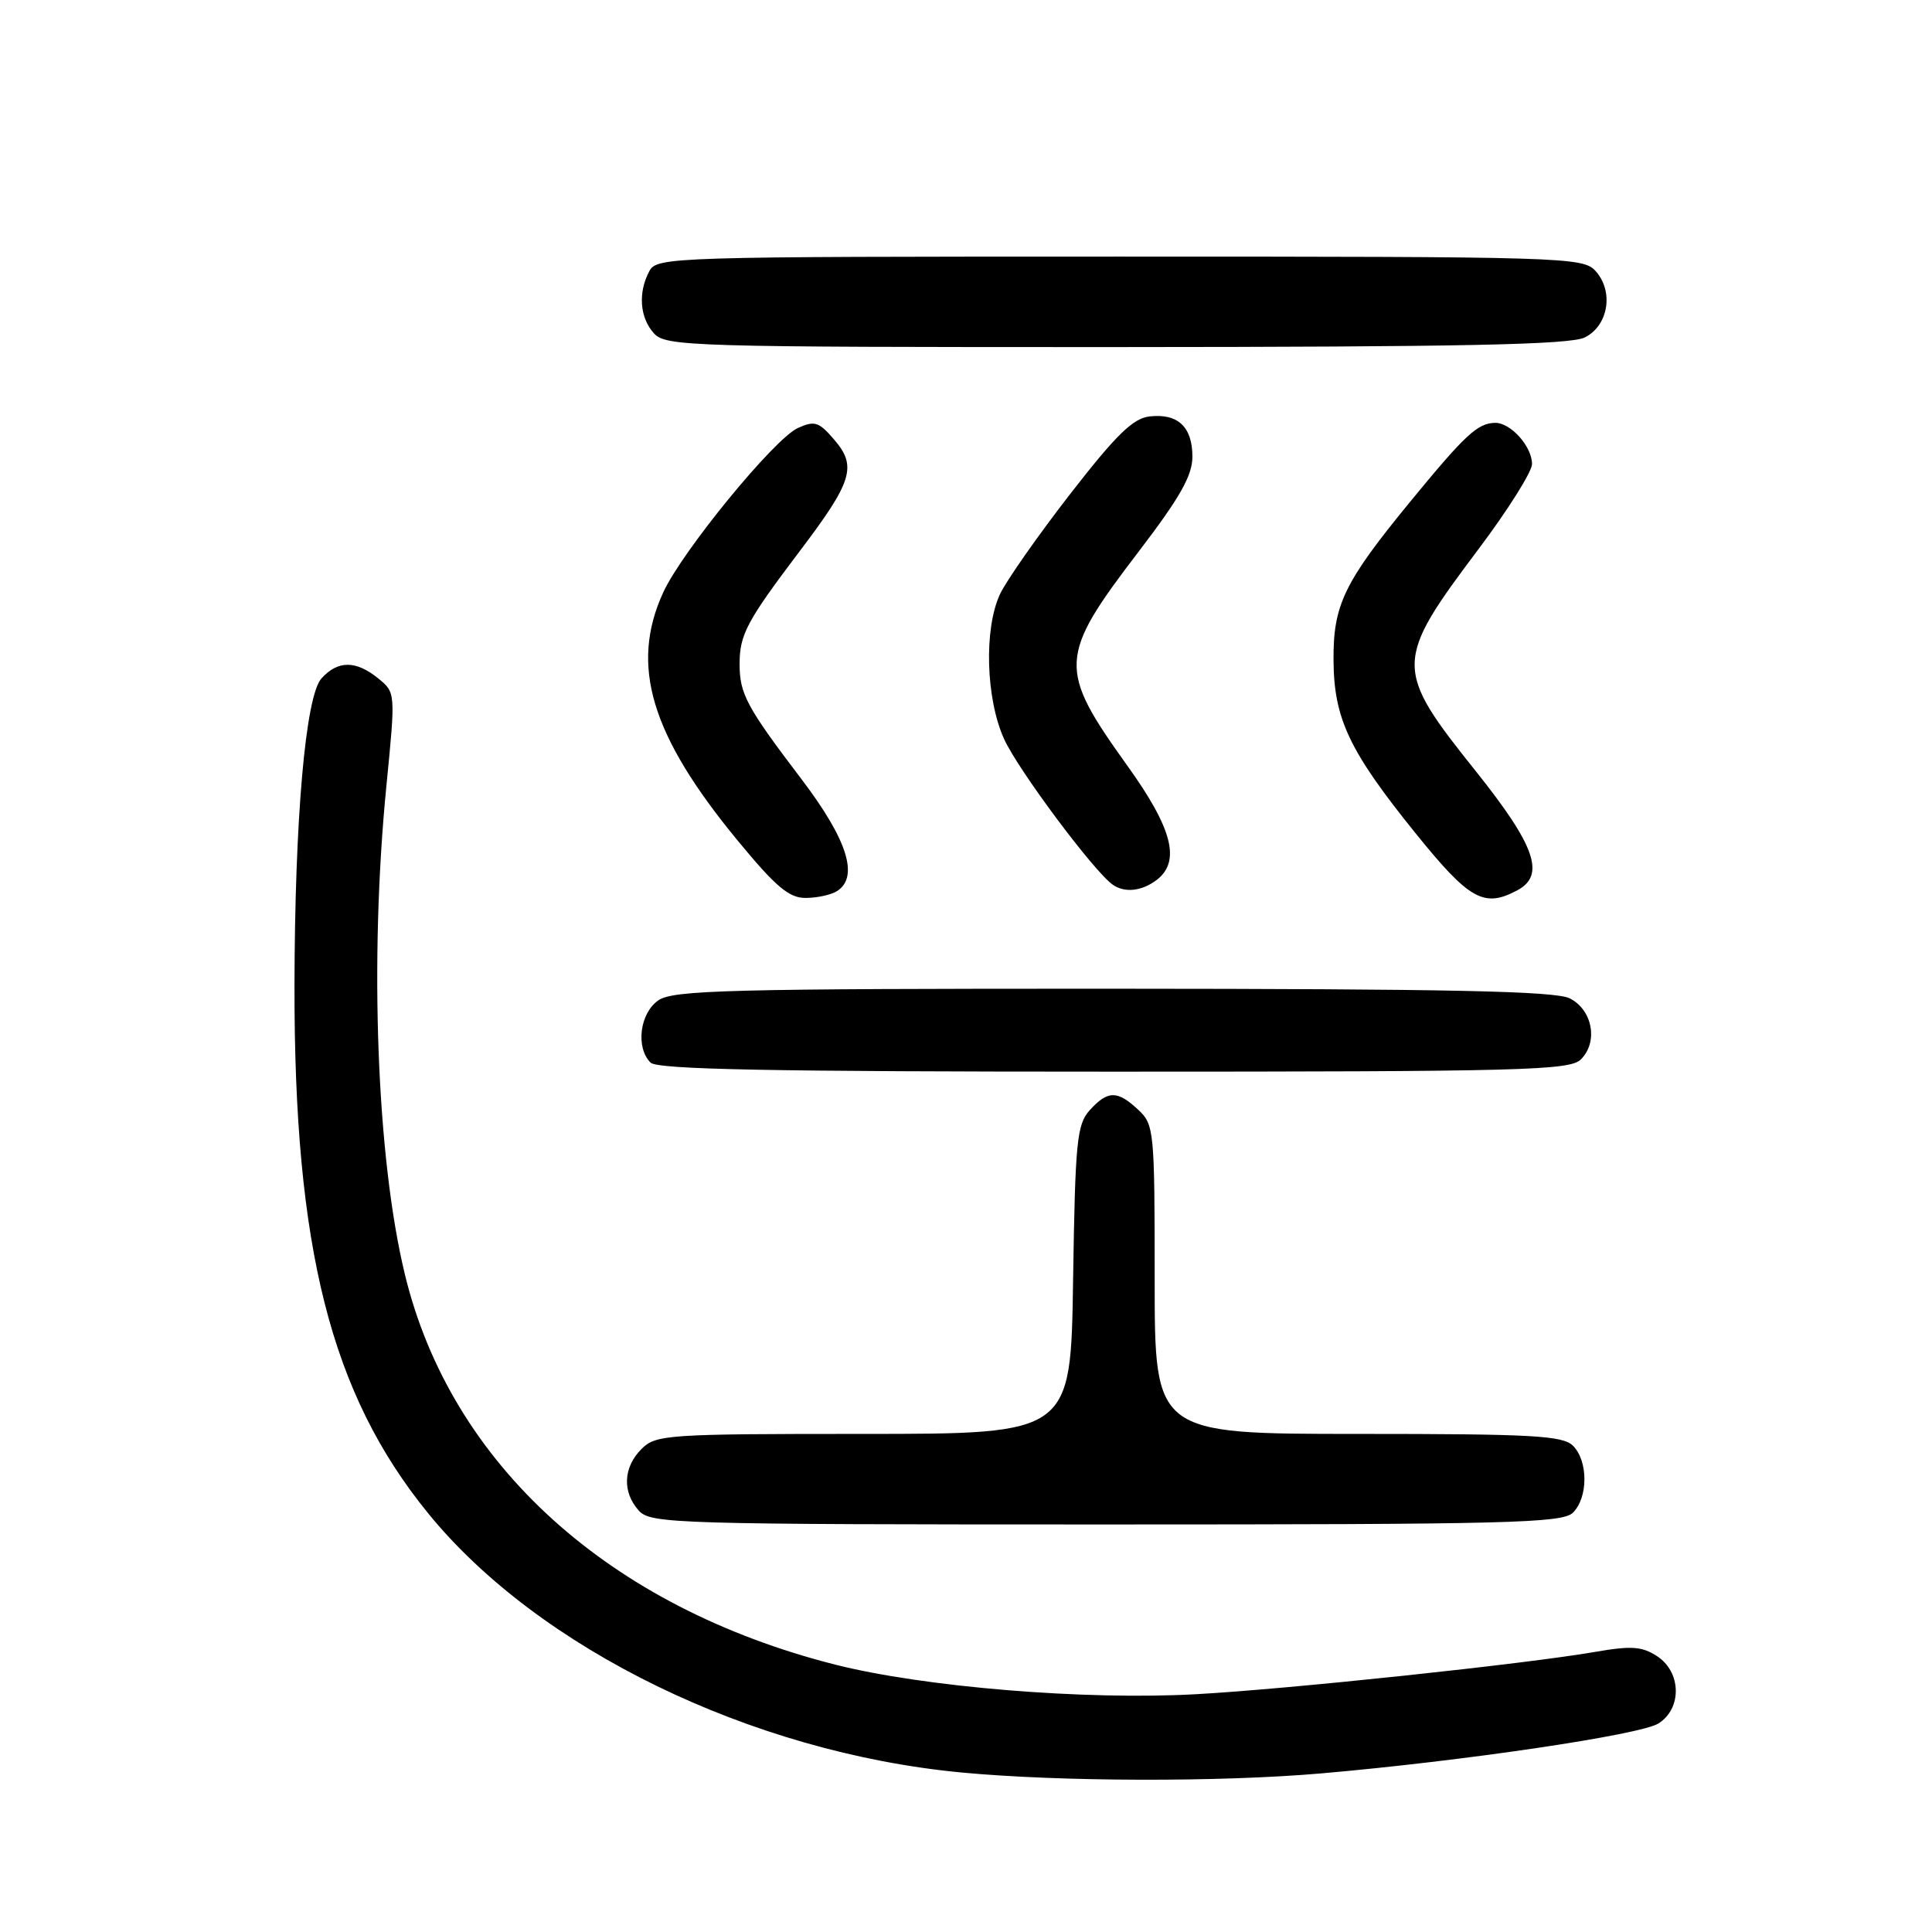 <?xml version="1.0" encoding="UTF-8" standalone="no"?>
<!DOCTYPE svg PUBLIC "-//W3C//DTD SVG 1.1//EN" "http://www.w3.org/Graphics/SVG/1.1/DTD/svg11.dtd" >
<svg xmlns="http://www.w3.org/2000/svg" xmlns:xlink="http://www.w3.org/1999/xlink" version="1.1" viewBox="0 0 256 256">
 <g >
 <path fill="currentColor"
d=" M 175.00 234.99 C 193.91 233.35 217.35 229.88 219.75 228.37 C 222.89 226.39 222.80 221.57 219.58 219.46 C 217.58 218.15 216.18 218.05 211.33 218.89 C 202.16 220.48 170.61 223.83 158.50 224.49 C 143.76 225.31 122.44 223.55 110.66 220.57 C 80.66 212.95 59.76 194.02 53.66 168.91 C 49.92 153.52 48.92 127.26 51.20 104.13 C 52.42 91.76 52.42 91.76 50.10 89.88 C 47.15 87.49 44.77 87.49 42.60 89.89 C 40.48 92.23 39.06 108.46 39.02 130.64 C 38.97 165.43 43.83 184.64 56.69 200.47 C 71.32 218.48 99.53 232.21 127.35 234.86 C 140.34 236.09 161.55 236.15 175.00 234.99 Z  M 208.43 200.43 C 210.45 198.41 210.45 193.59 208.43 191.57 C 207.08 190.22 203.08 190.00 179.93 190.00 C 153.00 190.00 153.00 190.00 153.00 169.54 C 153.00 149.78 152.93 149.01 150.81 147.04 C 148.05 144.46 146.79 144.47 144.40 147.10 C 142.69 149.00 142.47 151.20 142.19 169.60 C 141.89 190.00 141.89 190.00 114.44 190.00 C 88.33 190.00 86.90 190.10 85.00 192.00 C 82.57 194.43 82.43 197.71 84.65 200.17 C 86.22 201.90 89.46 202.00 146.58 202.00 C 200.04 202.00 207.03 201.82 208.43 200.43 Z  M 209.48 140.37 C 211.80 138.06 211.02 133.81 208.00 132.29 C 206.08 131.32 192.09 131.03 147.47 131.01 C 96.56 131.00 89.17 131.19 87.22 132.56 C 84.77 134.27 84.21 138.81 86.20 140.80 C 87.11 141.71 102.12 142.00 147.63 142.00 C 201.90 142.00 208.02 141.84 209.48 140.37 Z  M 110.90 118.08 C 113.86 116.21 112.29 111.27 106.23 103.28 C 98.93 93.68 98.00 91.94 98.00 88.00 C 98.00 84.08 98.94 82.32 105.99 73.00 C 112.97 63.78 113.58 61.79 110.53 58.25 C 108.50 55.88 107.94 55.71 105.71 56.72 C 102.58 58.15 90.37 73.06 87.88 78.50 C 83.45 88.17 86.22 97.40 97.76 111.40 C 102.80 117.51 104.56 119.00 106.76 118.98 C 108.27 118.98 110.13 118.57 110.90 118.08 Z  M 201.07 117.96 C 204.80 115.96 203.44 112.06 195.57 102.21 C 184.67 88.57 184.68 87.70 195.97 72.68 C 199.84 67.53 203.00 62.50 203.00 61.49 C 203.00 59.15 200.16 55.99 198.10 56.03 C 195.78 56.08 194.16 57.58 186.84 66.50 C 178.09 77.17 176.64 80.16 176.70 87.50 C 176.75 95.23 178.77 99.50 187.52 110.35 C 194.72 119.27 196.63 120.34 201.07 117.96 Z  M 153.25 116.61 C 156.48 114.15 155.38 109.82 149.38 101.46 C 140.14 88.58 140.22 87.04 150.87 73.10 C 156.35 65.93 158.00 63.02 158.00 60.51 C 158.00 56.56 156.07 54.75 152.32 55.18 C 150.12 55.43 147.88 57.63 141.77 65.50 C 137.51 71.00 133.34 76.95 132.51 78.72 C 130.36 83.30 130.62 92.57 133.05 97.93 C 134.89 101.99 144.97 115.51 147.45 117.23 C 149.03 118.34 151.29 118.09 153.25 116.61 Z  M 210.00 44.71 C 213.13 43.14 213.86 38.61 211.42 35.91 C 209.75 34.07 207.47 34.00 148.38 34.00 C 88.79 34.00 87.04 34.05 86.04 35.93 C 84.52 38.77 84.77 42.09 86.65 44.17 C 88.22 45.90 91.43 46.00 147.90 45.99 C 193.78 45.97 208.08 45.68 210.00 44.71 Z "/>
</g>
</svg>